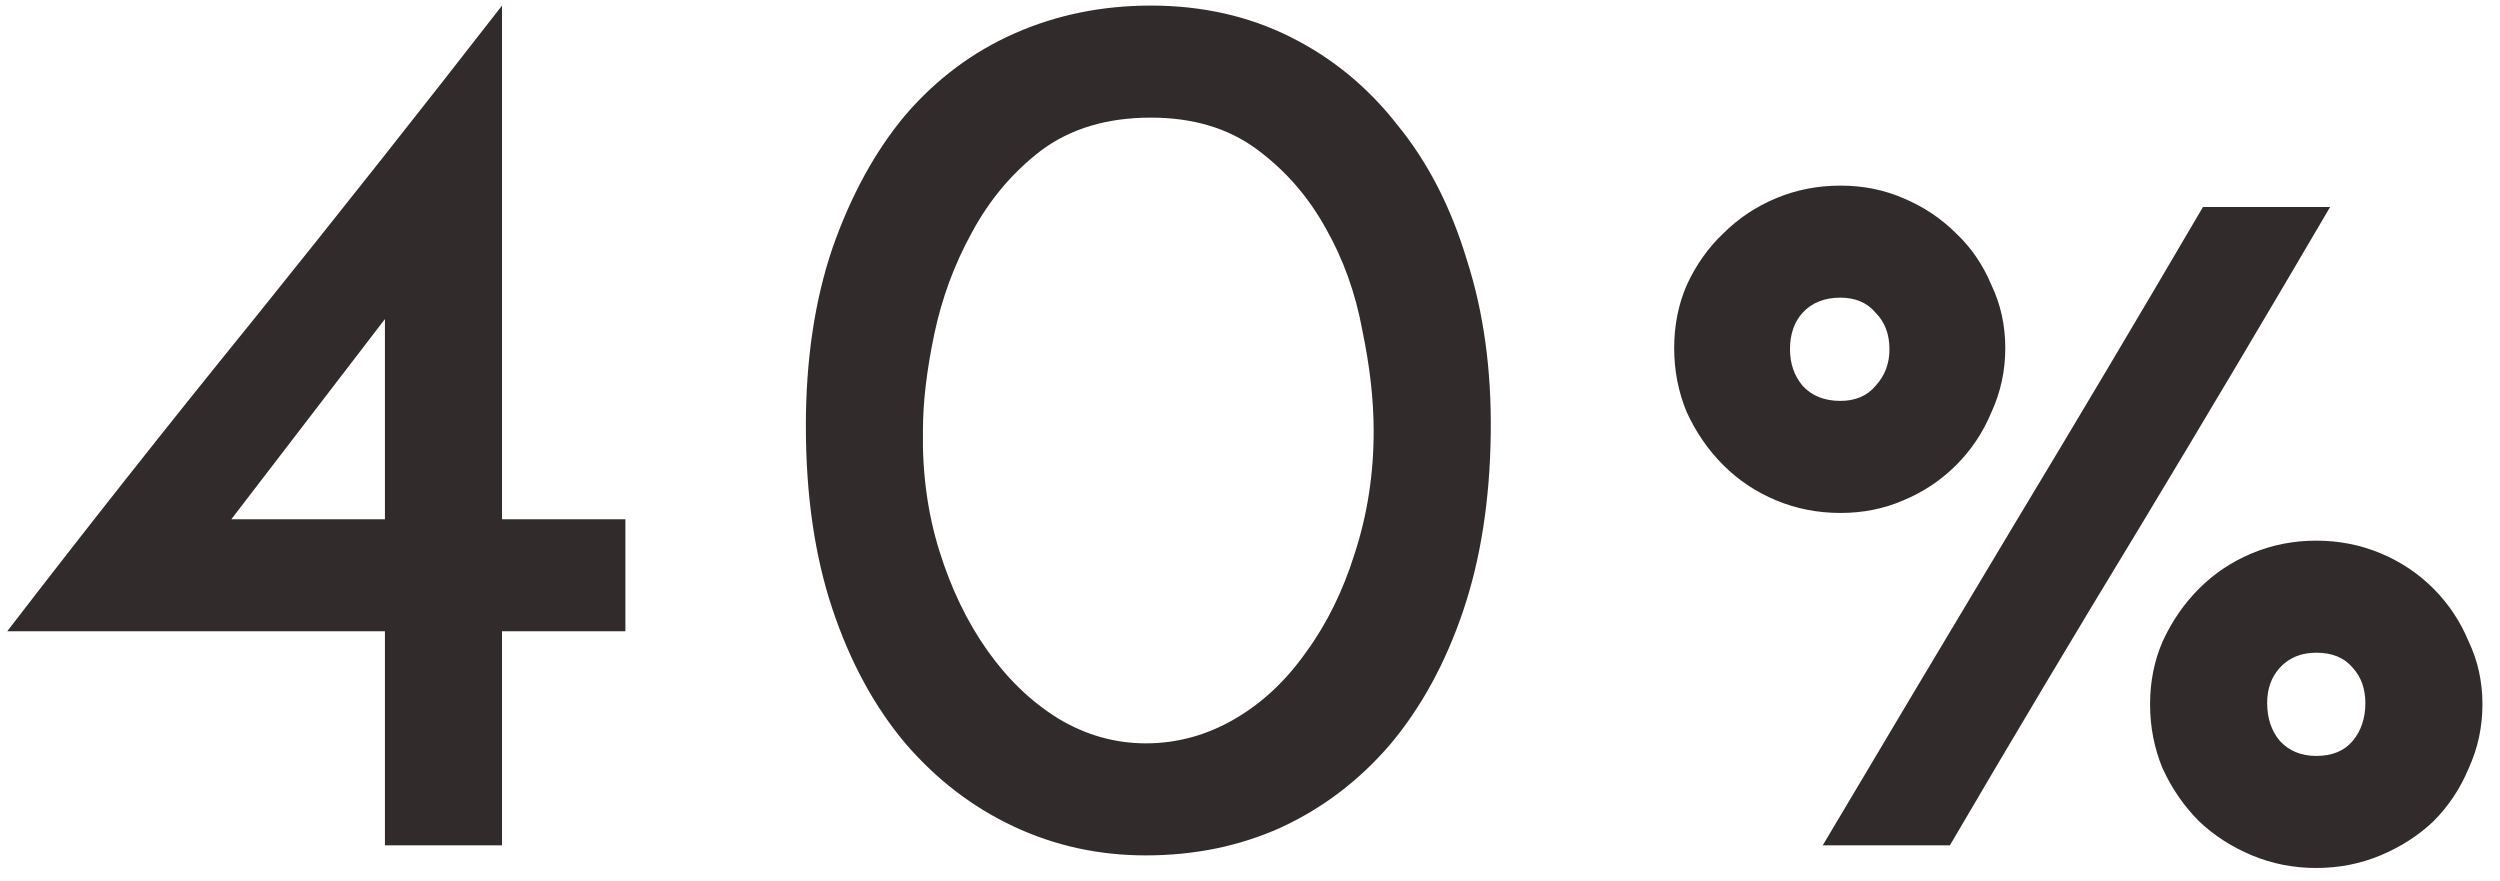 <svg width="139" height="49" viewBox="0 0 139 49" fill="none" xmlns="http://www.w3.org/2000/svg">
<path d="M0.402 35.1C4.742 29.453 9.315 23.667 14.122 17.74C18.928 11.767 23.525 5.957 27.912 0.31V28.87H34.772V35.1H27.912V47H21.402V35.1H0.402ZM21.402 17.74L12.862 28.87H21.402V17.74ZM44.806 23.69C44.806 20.003 45.296 16.713 46.276 13.82C47.302 10.88 48.656 8.407 50.336 6.4C52.062 4.393 54.092 2.877 56.426 1.85C58.759 0.823 61.279 0.31 63.986 0.31C66.832 0.31 69.422 0.893 71.756 2.06C74.089 3.227 76.072 4.86 77.706 6.96C79.386 9.013 80.669 11.51 81.556 14.45C82.489 17.343 82.932 20.563 82.886 24.11C82.839 27.797 82.326 31.087 81.346 33.98C80.366 36.873 79.012 39.347 77.286 41.4C75.559 43.407 73.529 44.947 71.196 46.02C68.909 47.047 66.412 47.56 63.706 47.56C61.092 47.56 58.642 47.023 56.356 45.95C54.069 44.877 52.062 43.337 50.336 41.33C48.609 39.277 47.256 36.78 46.276 33.84C45.296 30.9 44.806 27.517 44.806 23.69ZM51.316 23.9C51.269 26.28 51.572 28.52 52.226 30.62C52.879 32.72 53.766 34.563 54.886 36.15C56.006 37.737 57.312 38.997 58.806 39.93C60.346 40.863 61.979 41.33 63.706 41.33C65.432 41.33 67.066 40.887 68.606 40C70.146 39.113 71.476 37.877 72.596 36.29C73.762 34.703 74.672 32.86 75.326 30.76C76.026 28.613 76.376 26.35 76.376 23.97C76.376 22.243 76.166 20.377 75.746 18.37C75.372 16.317 74.696 14.427 73.716 12.7C72.736 10.927 71.452 9.457 69.866 8.29C68.279 7.123 66.319 6.54 63.986 6.54C61.559 6.54 59.529 7.147 57.896 8.36C56.309 9.573 55.026 11.09 54.046 12.91C53.066 14.683 52.366 16.573 51.946 18.58C51.526 20.587 51.316 22.36 51.316 23.9ZM126.054 39.09C126.054 39.93 126.288 40.63 126.754 41.19C127.268 41.75 127.944 42.03 128.784 42.03C129.671 42.03 130.348 41.75 130.814 41.19C131.281 40.63 131.514 39.93 131.514 39.09C131.514 38.297 131.281 37.643 130.814 37.13C130.348 36.57 129.671 36.29 128.784 36.29C127.944 36.29 127.268 36.57 126.754 37.13C126.288 37.643 126.054 38.297 126.054 39.09ZM128.784 48.26C127.524 48.26 126.334 48.027 125.214 47.56C124.094 47.093 123.114 46.463 122.274 45.67C121.434 44.83 120.758 43.85 120.244 42.73C119.778 41.61 119.544 40.42 119.544 39.16C119.544 37.9 119.778 36.733 120.244 35.66C120.758 34.54 121.434 33.56 122.274 32.72C123.114 31.88 124.094 31.227 125.214 30.76C126.334 30.293 127.524 30.06 128.784 30.06C130.044 30.06 131.234 30.293 132.354 30.76C133.474 31.227 134.454 31.88 135.294 32.72C136.134 33.56 136.788 34.54 137.254 35.66C137.768 36.733 138.024 37.9 138.024 39.16C138.024 40.42 137.768 41.61 137.254 42.73C136.788 43.85 136.134 44.83 135.294 45.67C134.454 46.463 133.474 47.093 132.354 47.56C131.234 48.027 130.044 48.26 128.784 48.26ZM99.524 19.42C99.524 20.213 99.758 20.89 100.224 21.45C100.738 22.01 101.438 22.29 102.324 22.29C103.164 22.29 103.818 22.01 104.284 21.45C104.798 20.89 105.054 20.213 105.054 19.42C105.054 18.58 104.798 17.903 104.284 17.39C103.818 16.83 103.164 16.55 102.324 16.55C101.438 16.55 100.738 16.83 100.224 17.39C99.758 17.903 99.524 18.58 99.524 19.42ZM102.324 28.52C101.064 28.52 99.874 28.287 98.754 27.82C97.634 27.353 96.654 26.7 95.814 25.86C94.974 25.02 94.298 24.04 93.784 22.92C93.318 21.8 93.084 20.61 93.084 19.35C93.084 18.09 93.318 16.923 93.784 15.85C94.298 14.73 94.974 13.773 95.814 12.98C96.654 12.14 97.634 11.487 98.754 11.02C99.874 10.553 101.064 10.32 102.324 10.32C103.584 10.32 104.751 10.553 105.824 11.02C106.944 11.487 107.924 12.14 108.764 12.98C109.604 13.773 110.258 14.73 110.724 15.85C111.238 16.923 111.494 18.09 111.494 19.35C111.494 20.61 111.238 21.8 110.724 22.92C110.258 24.04 109.604 25.02 108.764 25.86C107.924 26.7 106.944 27.353 105.824 27.82C104.751 28.287 103.584 28.52 102.324 28.52ZM101.344 47C104.891 41.027 108.414 35.123 111.914 29.29C115.461 23.41 118.984 17.483 122.484 11.51H129.554C126.054 17.483 122.531 23.41 118.984 29.29C115.438 35.123 111.914 41.027 108.414 47H101.344Z" fill="#322B2B"/>
</svg>
